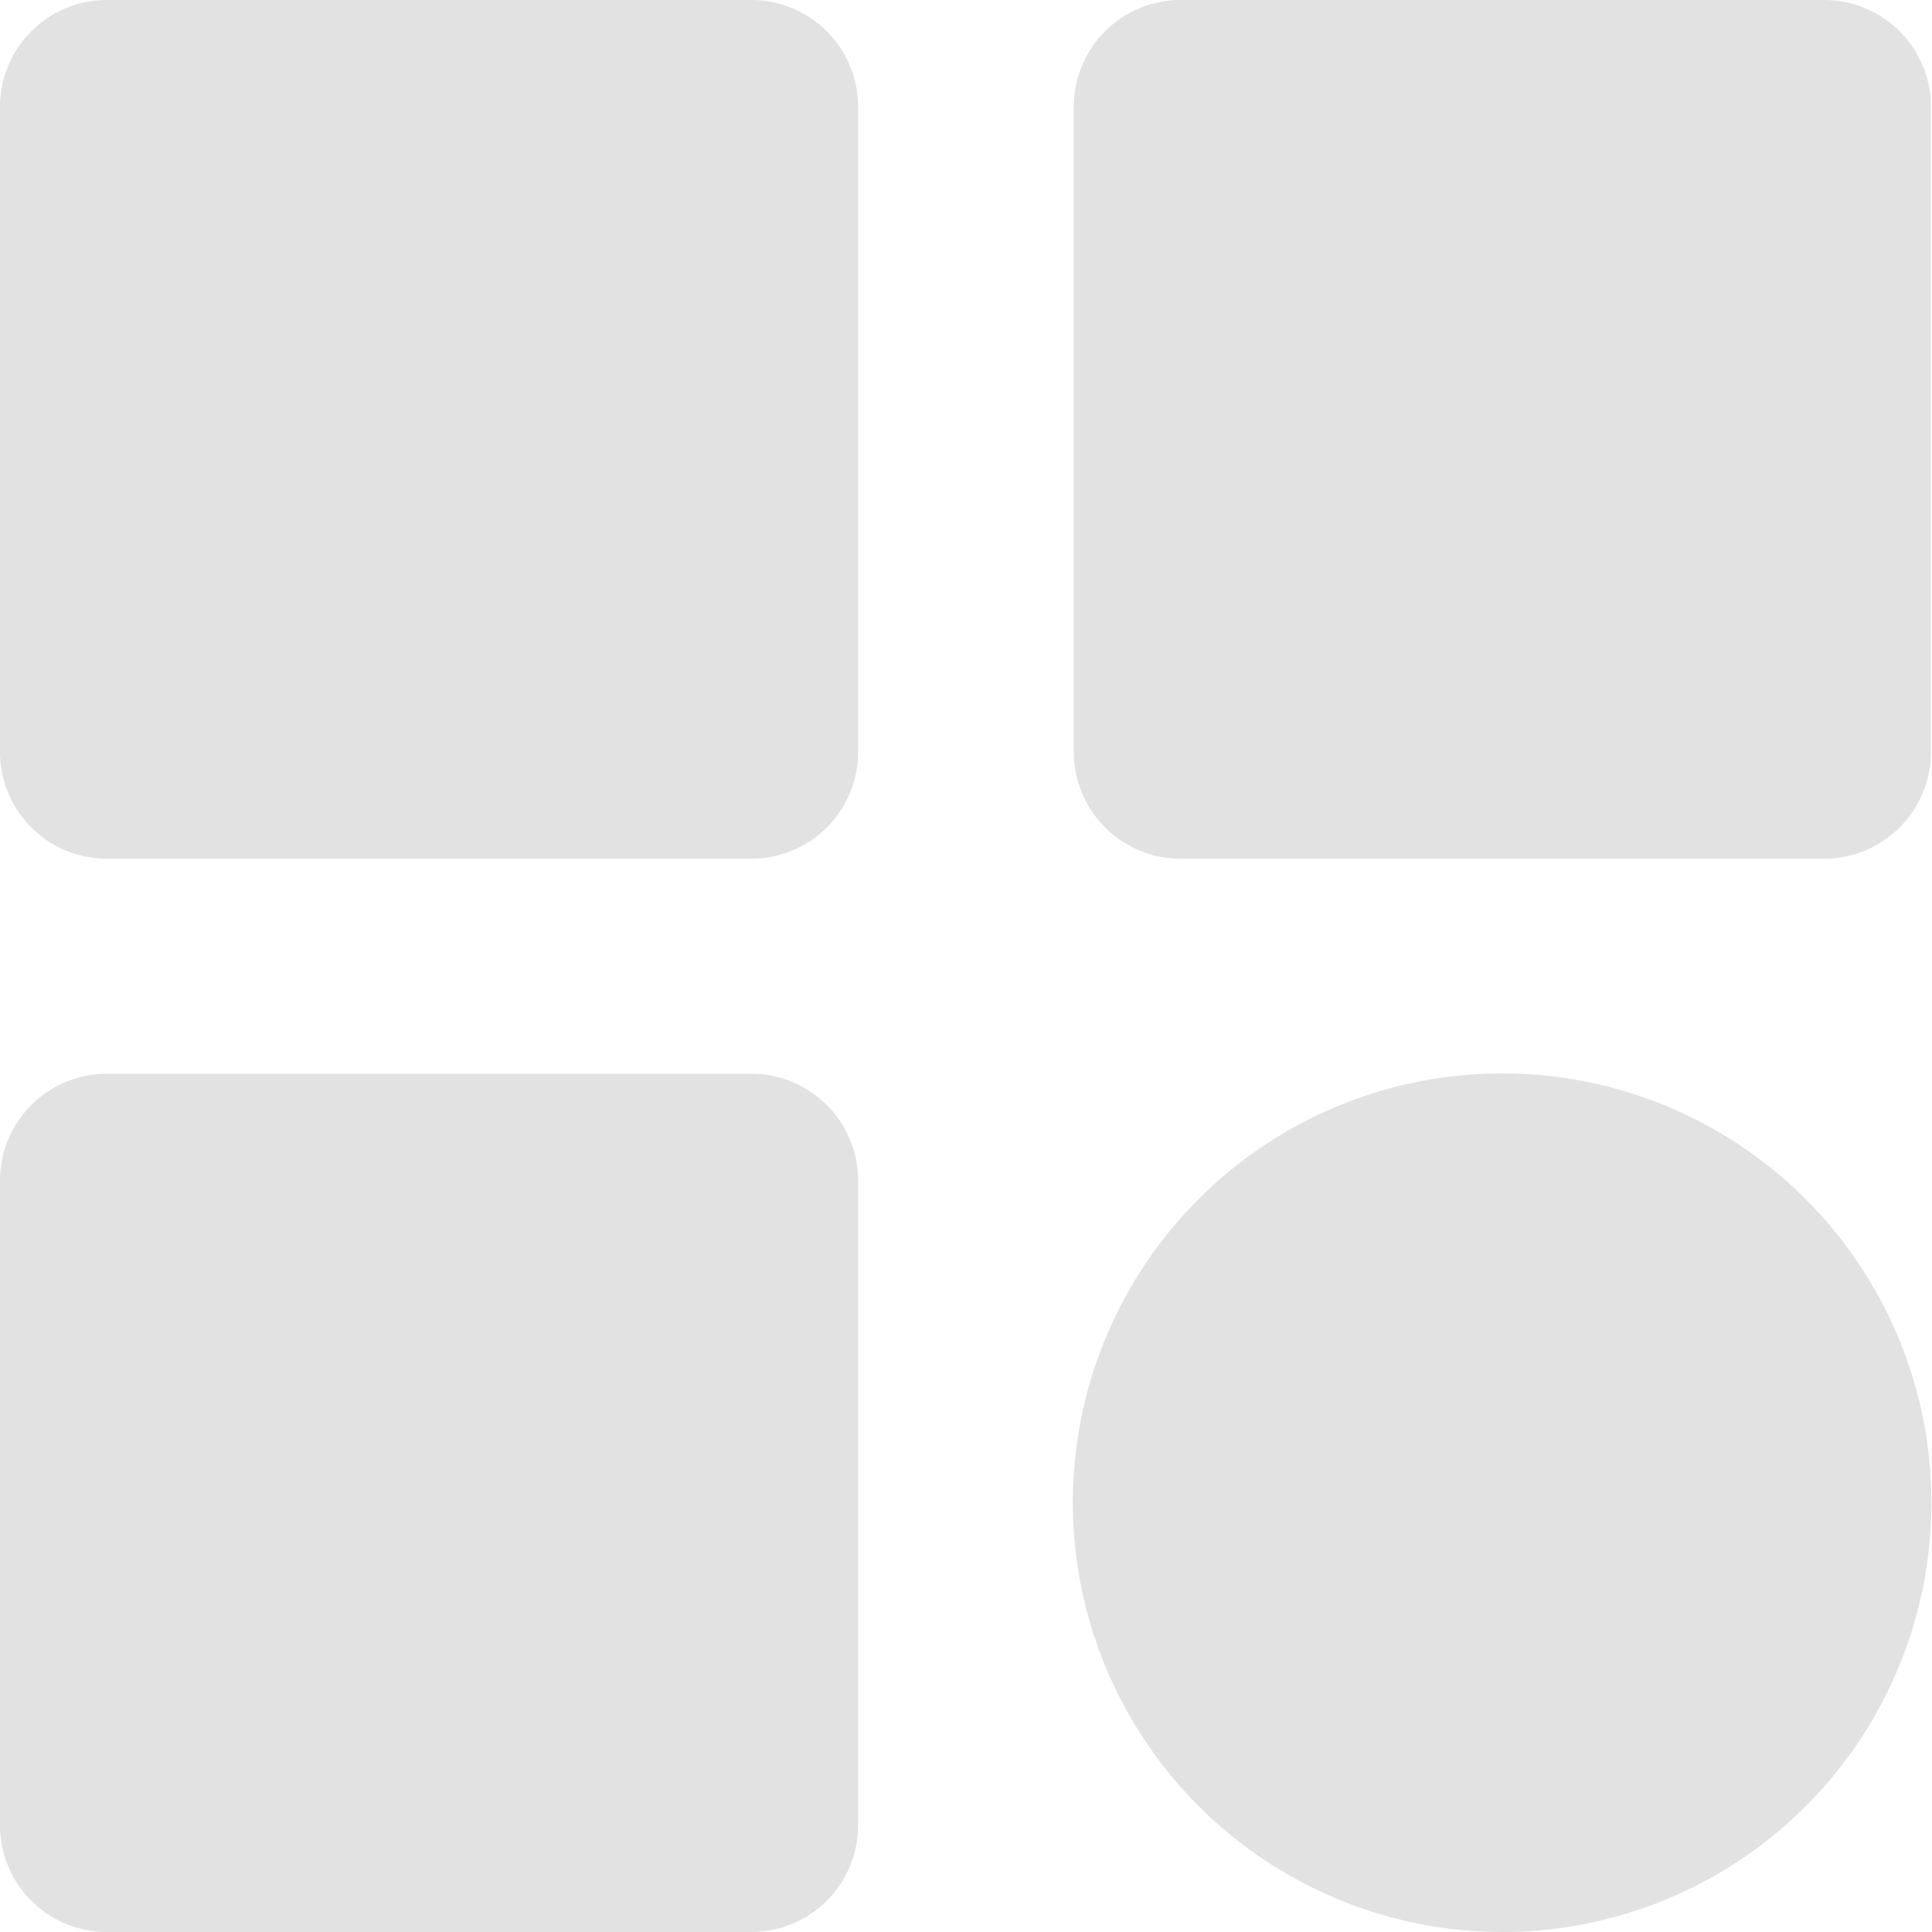 <svg xmlns="http://www.w3.org/2000/svg" width="16.278" height="16.278" viewBox="0 0 16.278 16.278"><path d="M6.9,13.235H12.33a.9.9,0,0,0,.9-.9V6.9a.9.9,0,0,0-.9-.9H6.9a.9.9,0,0,0-.9.9V12.33A.9.9,0,0,0,6.9,13.235Zm9.043,0h5.426a.9.9,0,0,0,.9-.9V6.9a.9.9,0,0,0-.9-.9H15.947a.9.9,0,0,0-.9.9V12.33A.9.9,0,0,0,15.947,13.235ZM6.9,22.278H12.33a.9.9,0,0,0,.9-.9V15.947a.9.9,0,0,0-.9-.9H6.9a.9.9,0,0,0-.9.9v5.426A.9.9,0,0,0,6.9,22.278Zm11.756,0a3.617,3.617,0,1,0-3.617-3.617A3.621,3.621,0,0,0,18.66,22.278Z" transform="translate(-6 -6)" fill="#e2e2e2"/></svg>